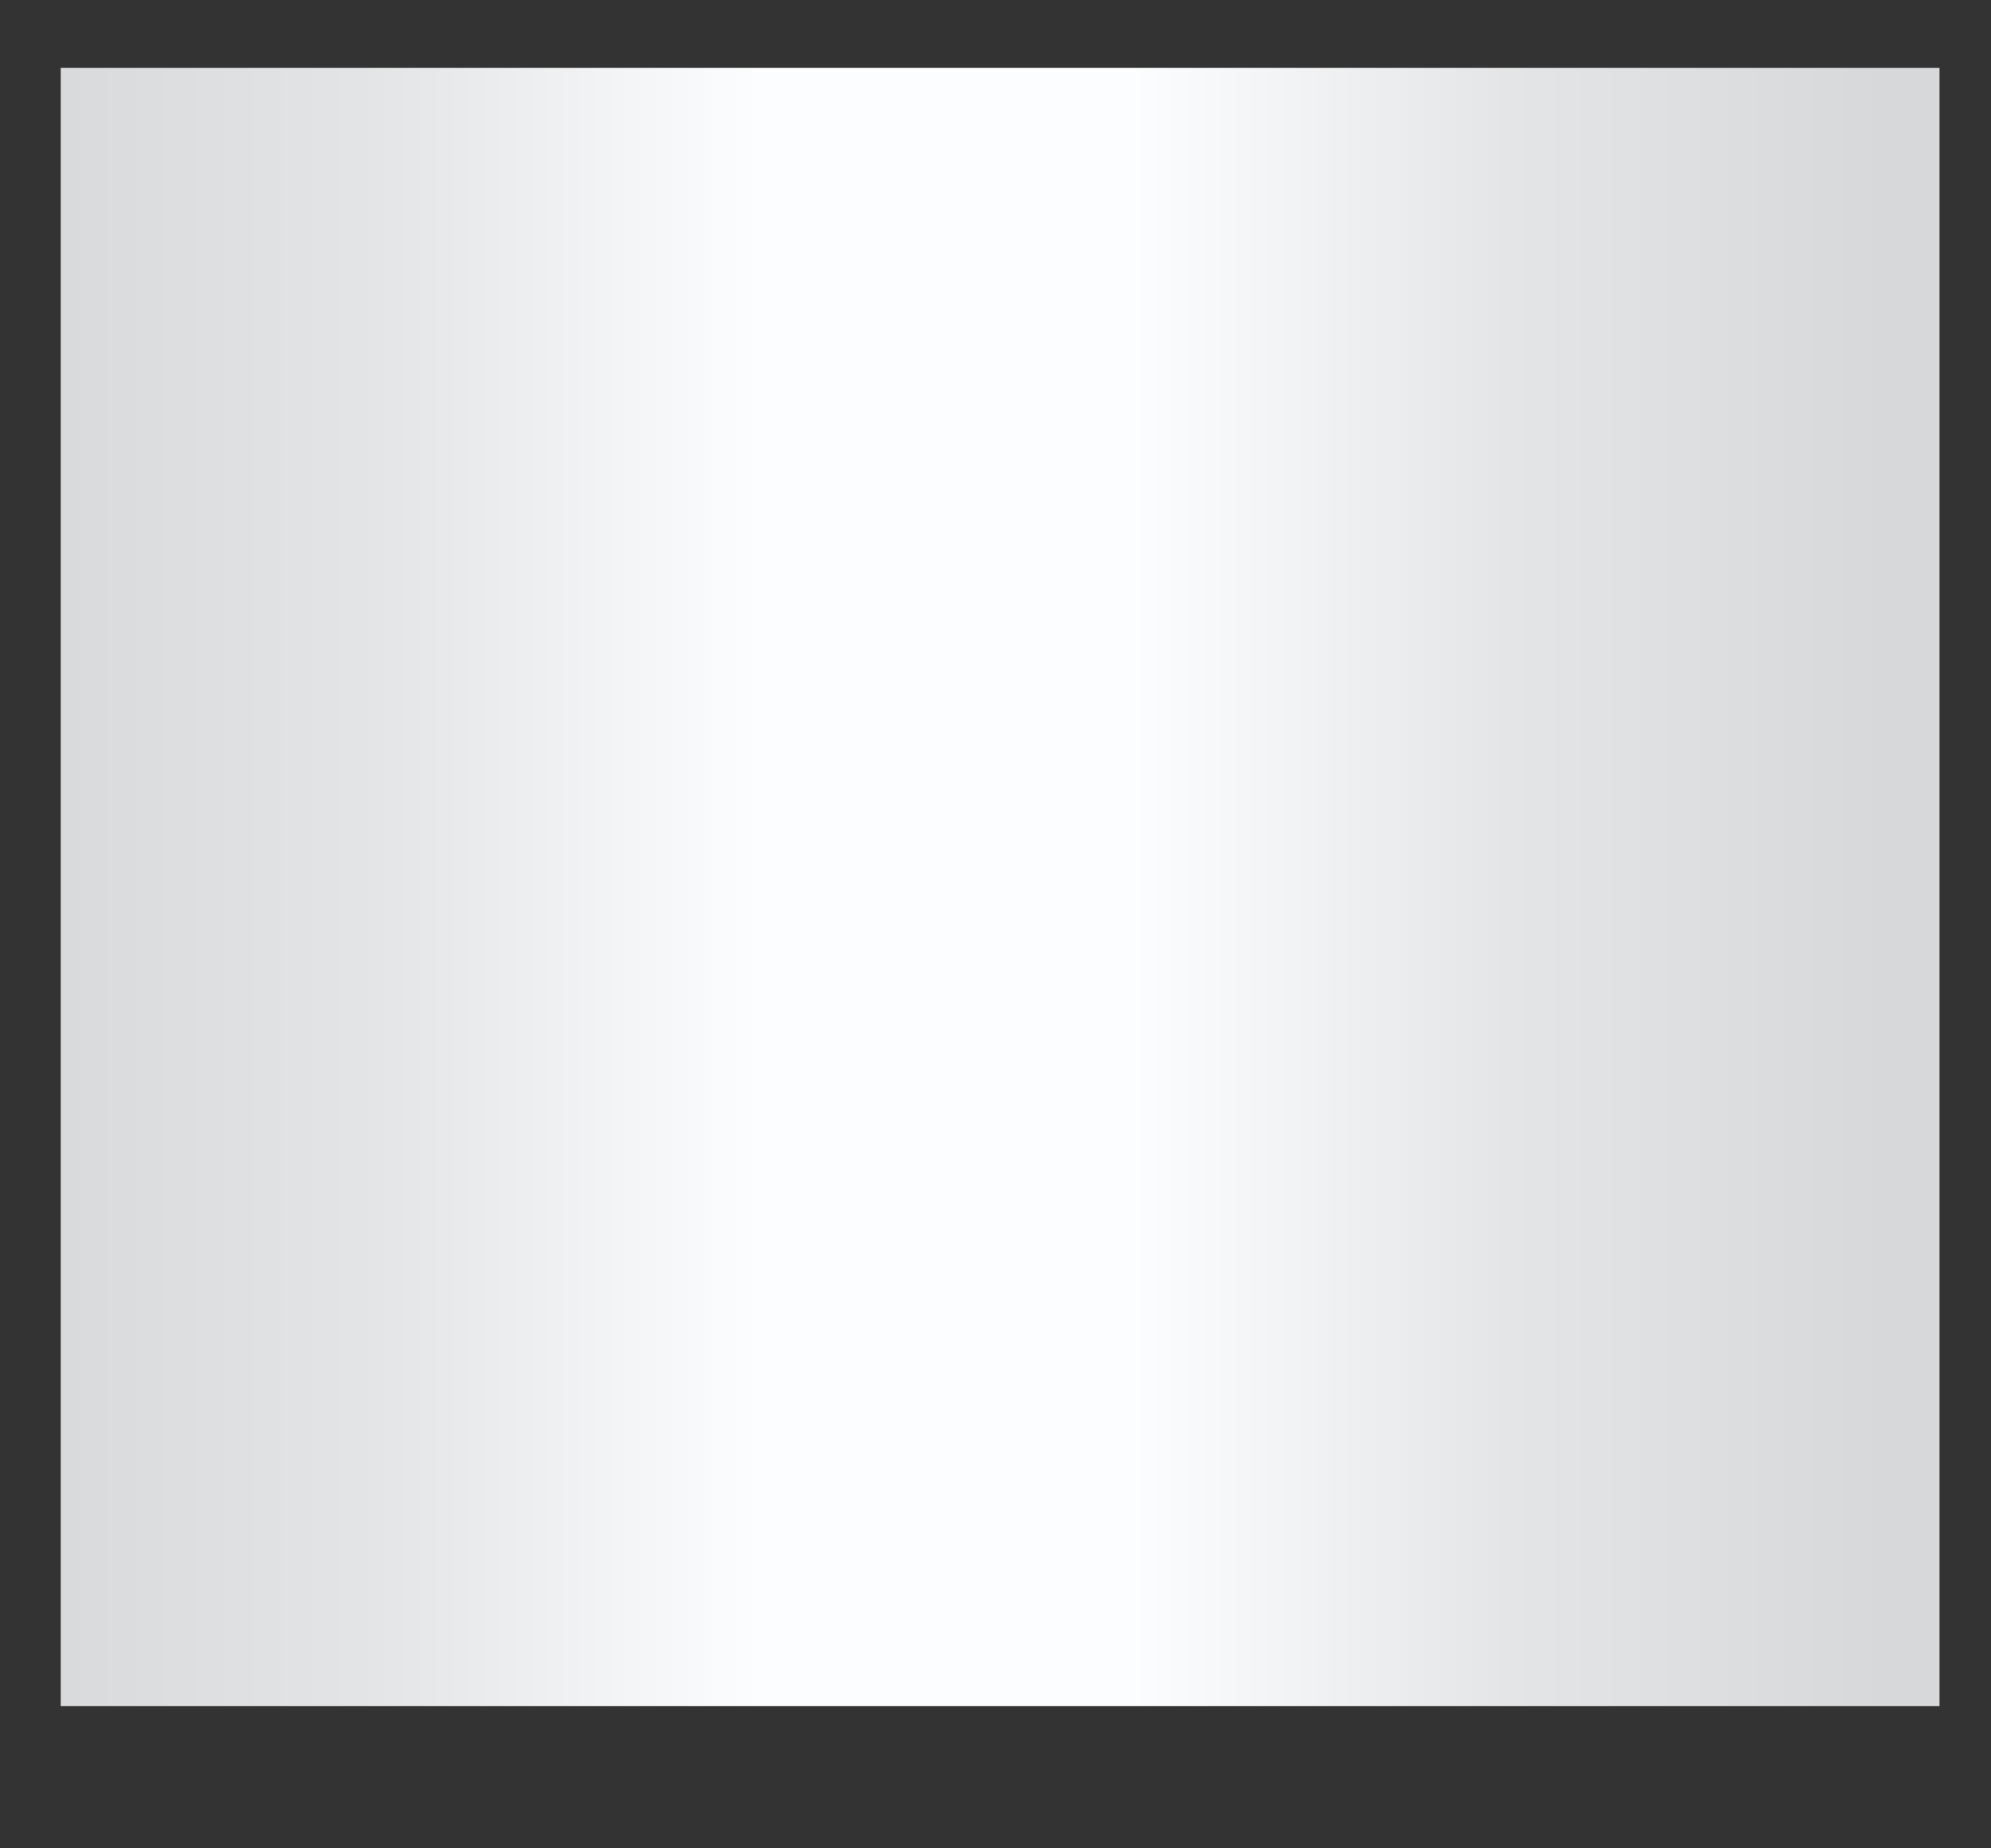 ﻿<?xml version="1.0" encoding="utf-8"?>
<svg version="1.1" xmlns:xlink="http://www.w3.org/1999/xlink" width="14px" height="13px" xmlns="http://www.w3.org/2000/svg">
  <rect width="100%" height="100%" fill="#333333" stroke="none"/>
  <defs>
    <linearGradient gradientUnits="userSpaceOnUse" x1="0.05" y1="0.203" x2="13.261" y2="0.203" id="LinearGradient2417">
      <stop id="Stop2418" stop-color="#d7d8d9" offset="0" />
      <stop id="Stop2419" stop-color="#e4e5e6" offset="0.2" />
      <stop id="Stop2420" stop-color="#fcfdfe" offset="0.4" />
      <stop id="Stop2421" stop-color="#fcfdfe" offset="0.6" />
      <stop id="Stop2422" stop-color="#e4e5e6" offset="0.8" />
      <stop id="Stop2423" stop-color="#d7d8d9" offset="1" />
    </linearGradient>
  </defs>
  <g transform="matrix(1 0 0 1 -206 -576 )">
    <path d="M 0.427 12  L 13.638 12  L 13.638 0.477  L 0.427 0.477  L 0.427 12  Z " fill-rule="nonzero" fill="url(#LinearGradient2417)" stroke="none" transform="matrix(1 0 0 1 206 576 )" />
  </g>
</svg>